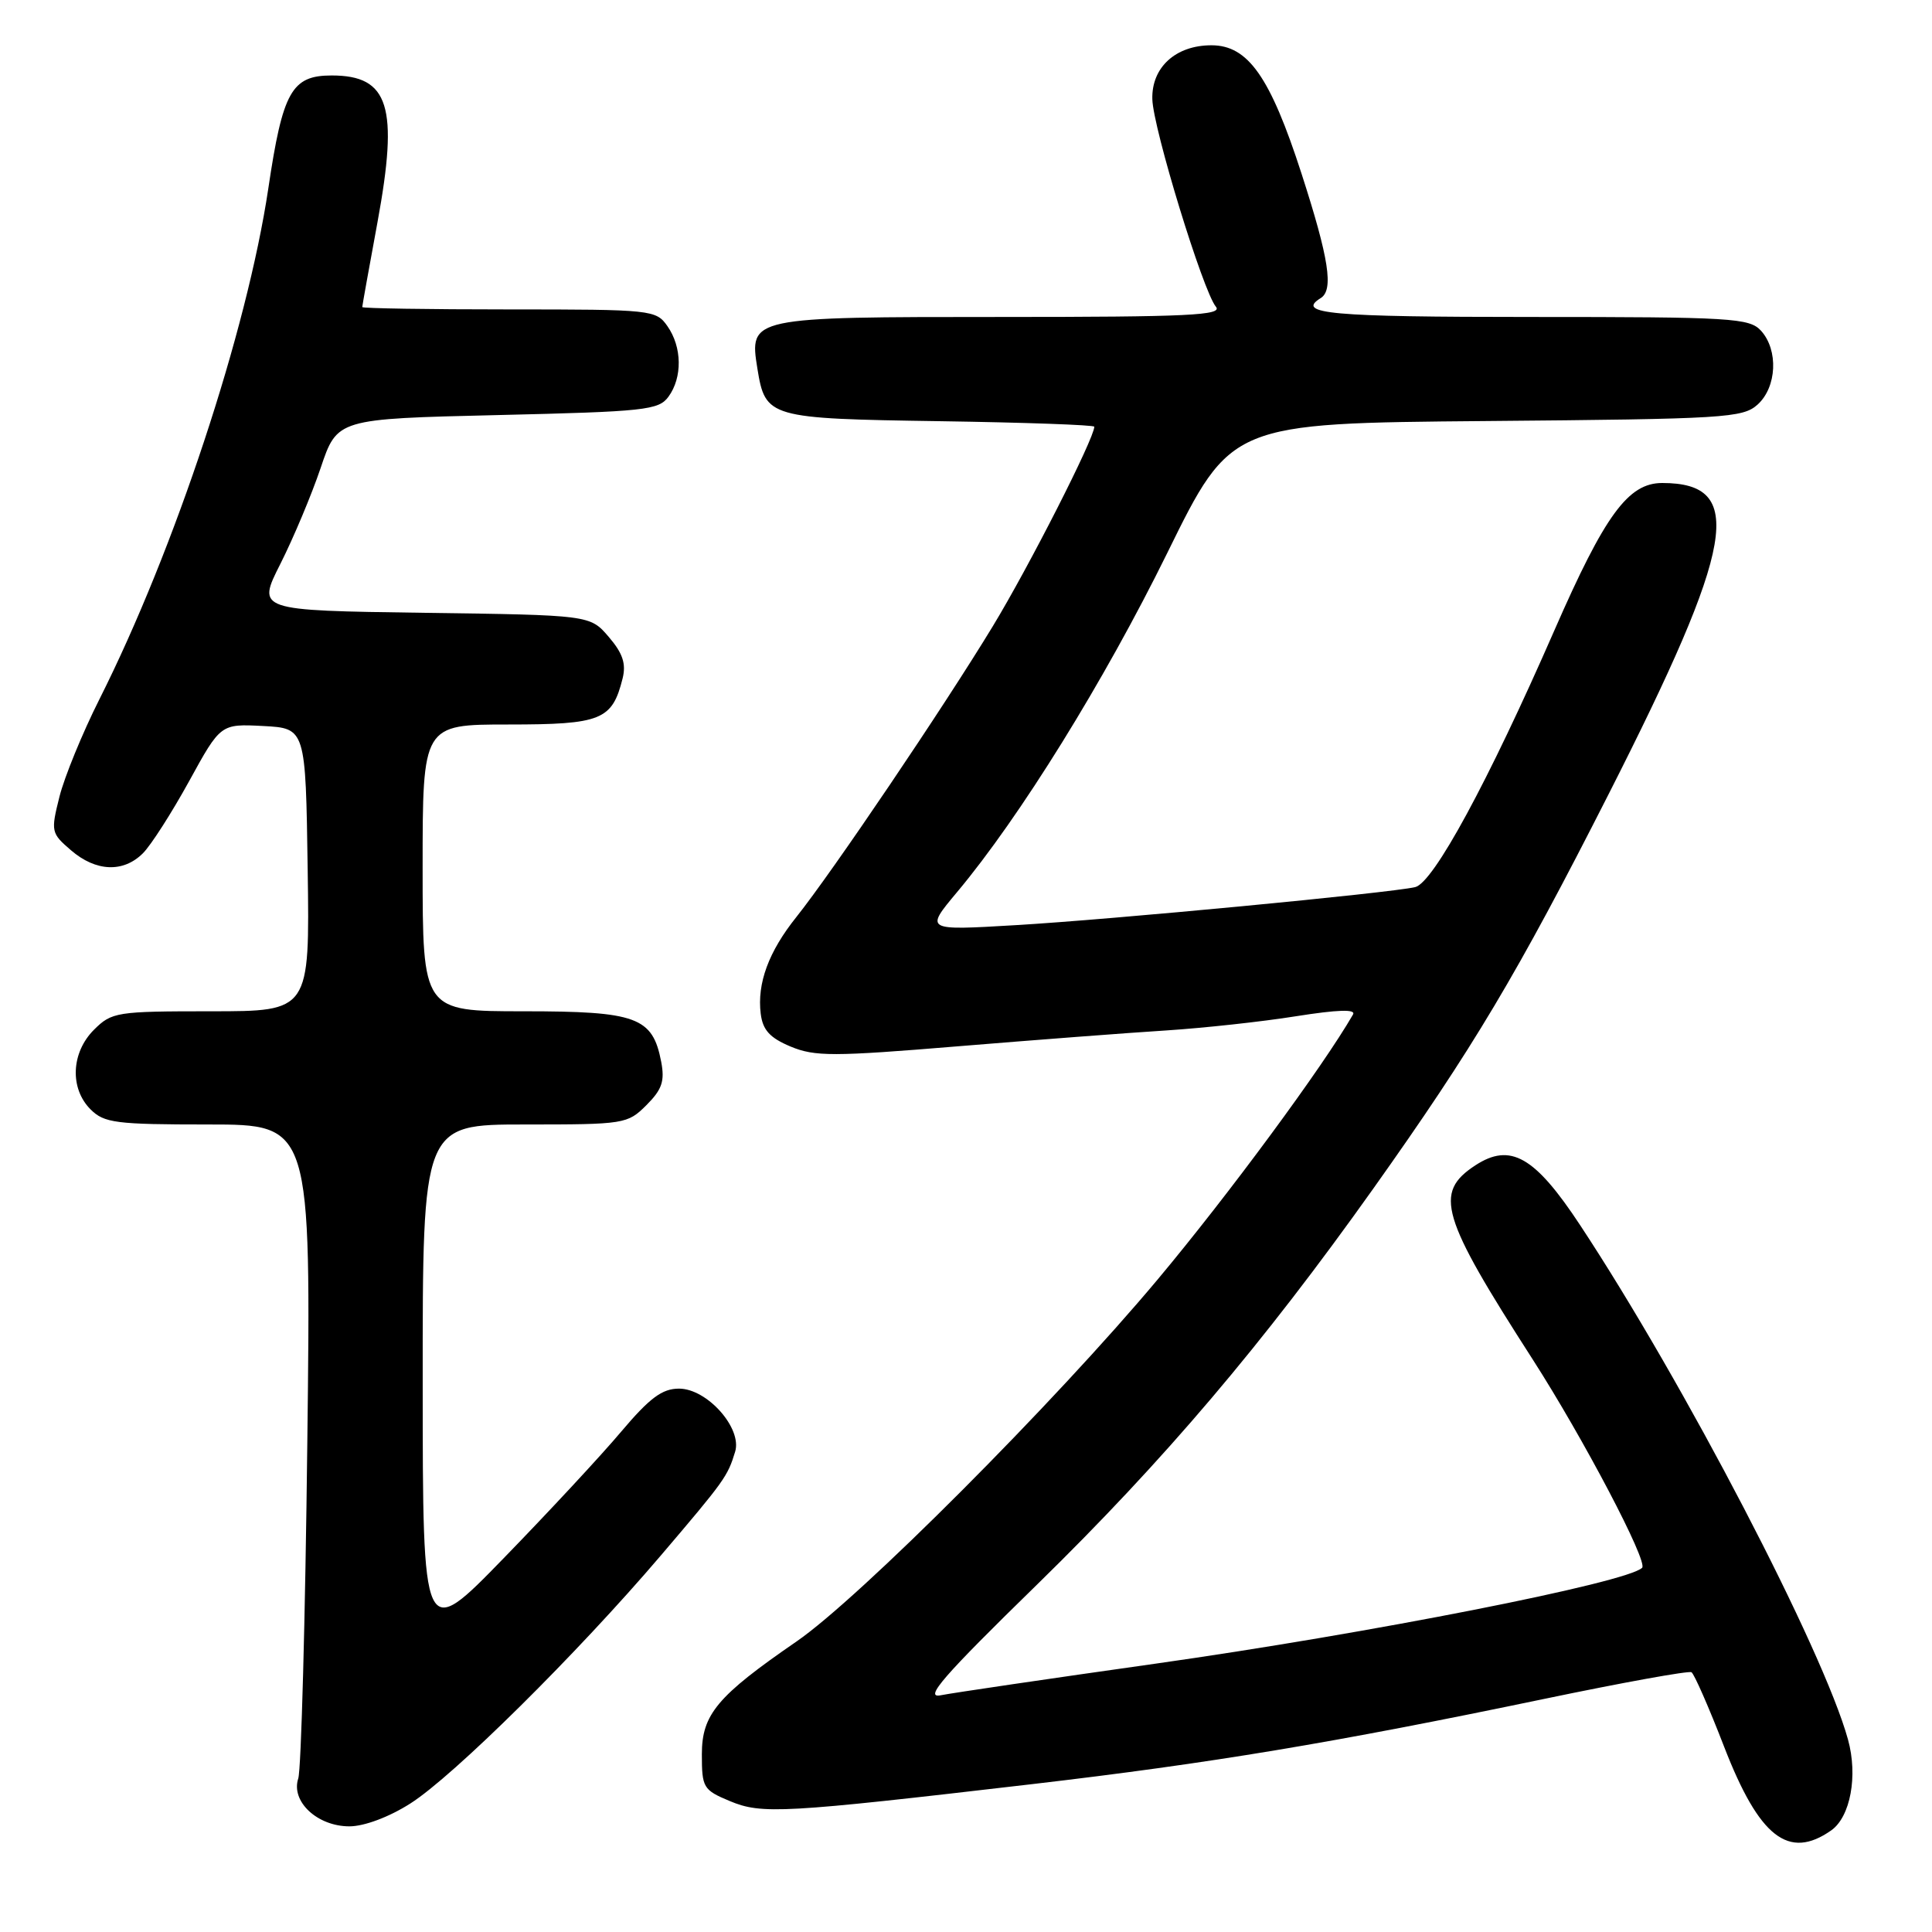 <?xml version="1.0" encoding="UTF-8" standalone="no"?>
<!DOCTYPE svg PUBLIC "-//W3C//DTD SVG 1.1//EN" "http://www.w3.org/Graphics/SVG/1.1/DTD/svg11.dtd" >
<svg xmlns="http://www.w3.org/2000/svg" xmlns:xlink="http://www.w3.org/1999/xlink" version="1.1" viewBox="0 0 256 256">
 <g >
 <path fill="currentColor"
d=" M 242.64 242.54 C 245.19 240.75 246.20 235.31 244.87 230.50 C 241.61 218.67 223.10 183.13 209.37 162.33 C 203.36 153.21 200.13 151.38 195.48 154.42 C 189.96 158.04 190.89 161.16 203.11 180.16 C 209.80 190.58 218.40 206.94 217.59 207.74 C 215.62 209.71 181.42 216.44 153.00 220.46 C 138.97 222.44 126.22 224.32 124.66 224.63 C 122.38 225.09 124.92 222.16 137.49 209.89 C 154.25 193.50 167.31 178.12 181.98 157.48 C 195.21 138.86 201.02 129.11 213.13 105.27 C 229.98 72.08 231.37 64.00 220.25 64.00 C 215.74 64.00 212.66 68.22 205.97 83.51 C 197.18 103.62 189.93 116.99 187.51 117.55 C 184.14 118.33 147.24 121.85 134.53 122.59 C 122.56 123.30 122.56 123.30 126.80 118.23 C 135.14 108.28 146.33 90.22 154.66 73.29 C 163.12 56.08 163.12 56.08 196.96 55.79 C 228.60 55.52 230.93 55.38 232.90 53.60 C 235.44 51.29 235.67 46.40 233.35 43.83 C 231.81 42.14 229.52 42.00 202.85 42.00 C 176.28 42.00 171.63 41.58 175.00 39.50 C 176.74 38.42 176.10 34.28 172.46 23.01 C 168.31 10.18 165.38 6.00 160.52 6.00 C 155.78 6.00 152.57 8.93 152.69 13.15 C 152.80 17.04 159.40 38.57 161.11 40.64 C 162.06 41.78 157.53 42.00 132.69 42.00 C 99.37 42.00 99.26 42.02 100.36 48.85 C 101.42 55.35 101.83 55.47 124.53 55.81 C 135.79 55.98 145.00 56.31 145.00 56.54 C 145.00 58.08 136.34 75.10 131.54 83.00 C 124.98 93.80 110.30 115.52 105.53 121.50 C 101.84 126.11 100.30 130.30 100.80 134.33 C 101.07 136.49 102.01 137.52 104.75 138.67 C 107.97 140.01 110.37 140.01 126.93 138.64 C 137.14 137.80 149.56 136.85 154.52 136.54 C 159.47 136.22 167.21 135.38 171.71 134.66 C 177.28 133.78 179.70 133.70 179.28 134.43 C 175.28 141.37 162.76 158.35 153.40 169.53 C 139.74 185.85 113.89 211.76 105.55 217.50 C 95.03 224.74 93.00 227.17 93.00 232.45 C 93.00 236.87 93.18 237.18 96.70 238.65 C 100.95 240.42 103.66 240.27 136.74 236.41 C 160.52 233.63 176.60 230.95 204.49 225.14 C 214.93 222.96 223.77 221.36 224.13 221.58 C 224.49 221.80 226.45 226.26 228.47 231.49 C 233.11 243.45 237.00 246.49 242.64 242.54 Z  M 54.36 238.98 C 60.06 235.37 76.49 219.10 87.53 206.15 C 96.05 196.15 96.41 195.64 97.41 192.36 C 98.36 189.24 93.70 184.00 89.97 184.00 C 87.74 184.00 86.09 185.23 82.31 189.70 C 79.67 192.84 72.67 200.37 66.76 206.45 C 56.02 217.50 56.02 217.50 56.01 183.25 C 56.00 149.00 56.00 149.00 69.55 149.00 C 82.75 149.00 83.15 148.94 85.66 146.43 C 87.73 144.36 88.10 143.25 87.61 140.68 C 86.47 134.77 84.38 134.00 69.39 134.00 C 56.00 134.00 56.00 134.00 56.00 115.00 C 56.00 96.00 56.00 96.00 67.35 96.00 C 79.68 96.00 81.12 95.42 82.50 89.89 C 82.98 87.94 82.52 86.56 80.66 84.39 C 78.18 81.50 78.18 81.50 56.10 81.20 C 34.03 80.89 34.03 80.89 37.16 74.70 C 38.88 71.29 41.28 65.58 42.49 62.00 C 44.68 55.50 44.68 55.50 65.92 55.00 C 85.47 54.54 87.28 54.35 88.58 52.56 C 90.44 50.01 90.38 45.99 88.44 43.22 C 86.93 41.06 86.40 41.00 67.44 41.00 C 56.75 41.00 48.00 40.86 48.00 40.69 C 48.00 40.52 48.91 35.46 50.02 29.44 C 52.84 14.11 51.56 10.00 43.95 10.00 C 38.65 10.00 37.46 12.12 35.55 24.99 C 32.73 43.84 23.17 72.78 13.17 92.66 C 10.92 97.13 8.54 102.94 7.88 105.56 C 6.72 110.18 6.77 110.40 9.40 112.66 C 12.70 115.51 16.34 115.66 18.94 113.06 C 20.01 111.99 22.76 107.69 25.06 103.51 C 29.23 95.91 29.23 95.91 34.87 96.20 C 40.50 96.50 40.50 96.50 40.77 115.25 C 41.04 134.00 41.04 134.00 27.98 134.00 C 15.44 134.00 14.81 134.10 12.45 136.45 C 9.42 139.48 9.22 144.22 12.00 147.00 C 13.80 148.80 15.33 149.00 27.61 149.00 C 41.22 149.00 41.22 149.00 40.72 191.25 C 40.45 214.49 39.91 234.47 39.52 235.66 C 38.52 238.71 42.05 242.00 46.30 242.00 C 48.26 242.00 51.55 240.77 54.36 238.98 Z "/>
</g>
</svg>